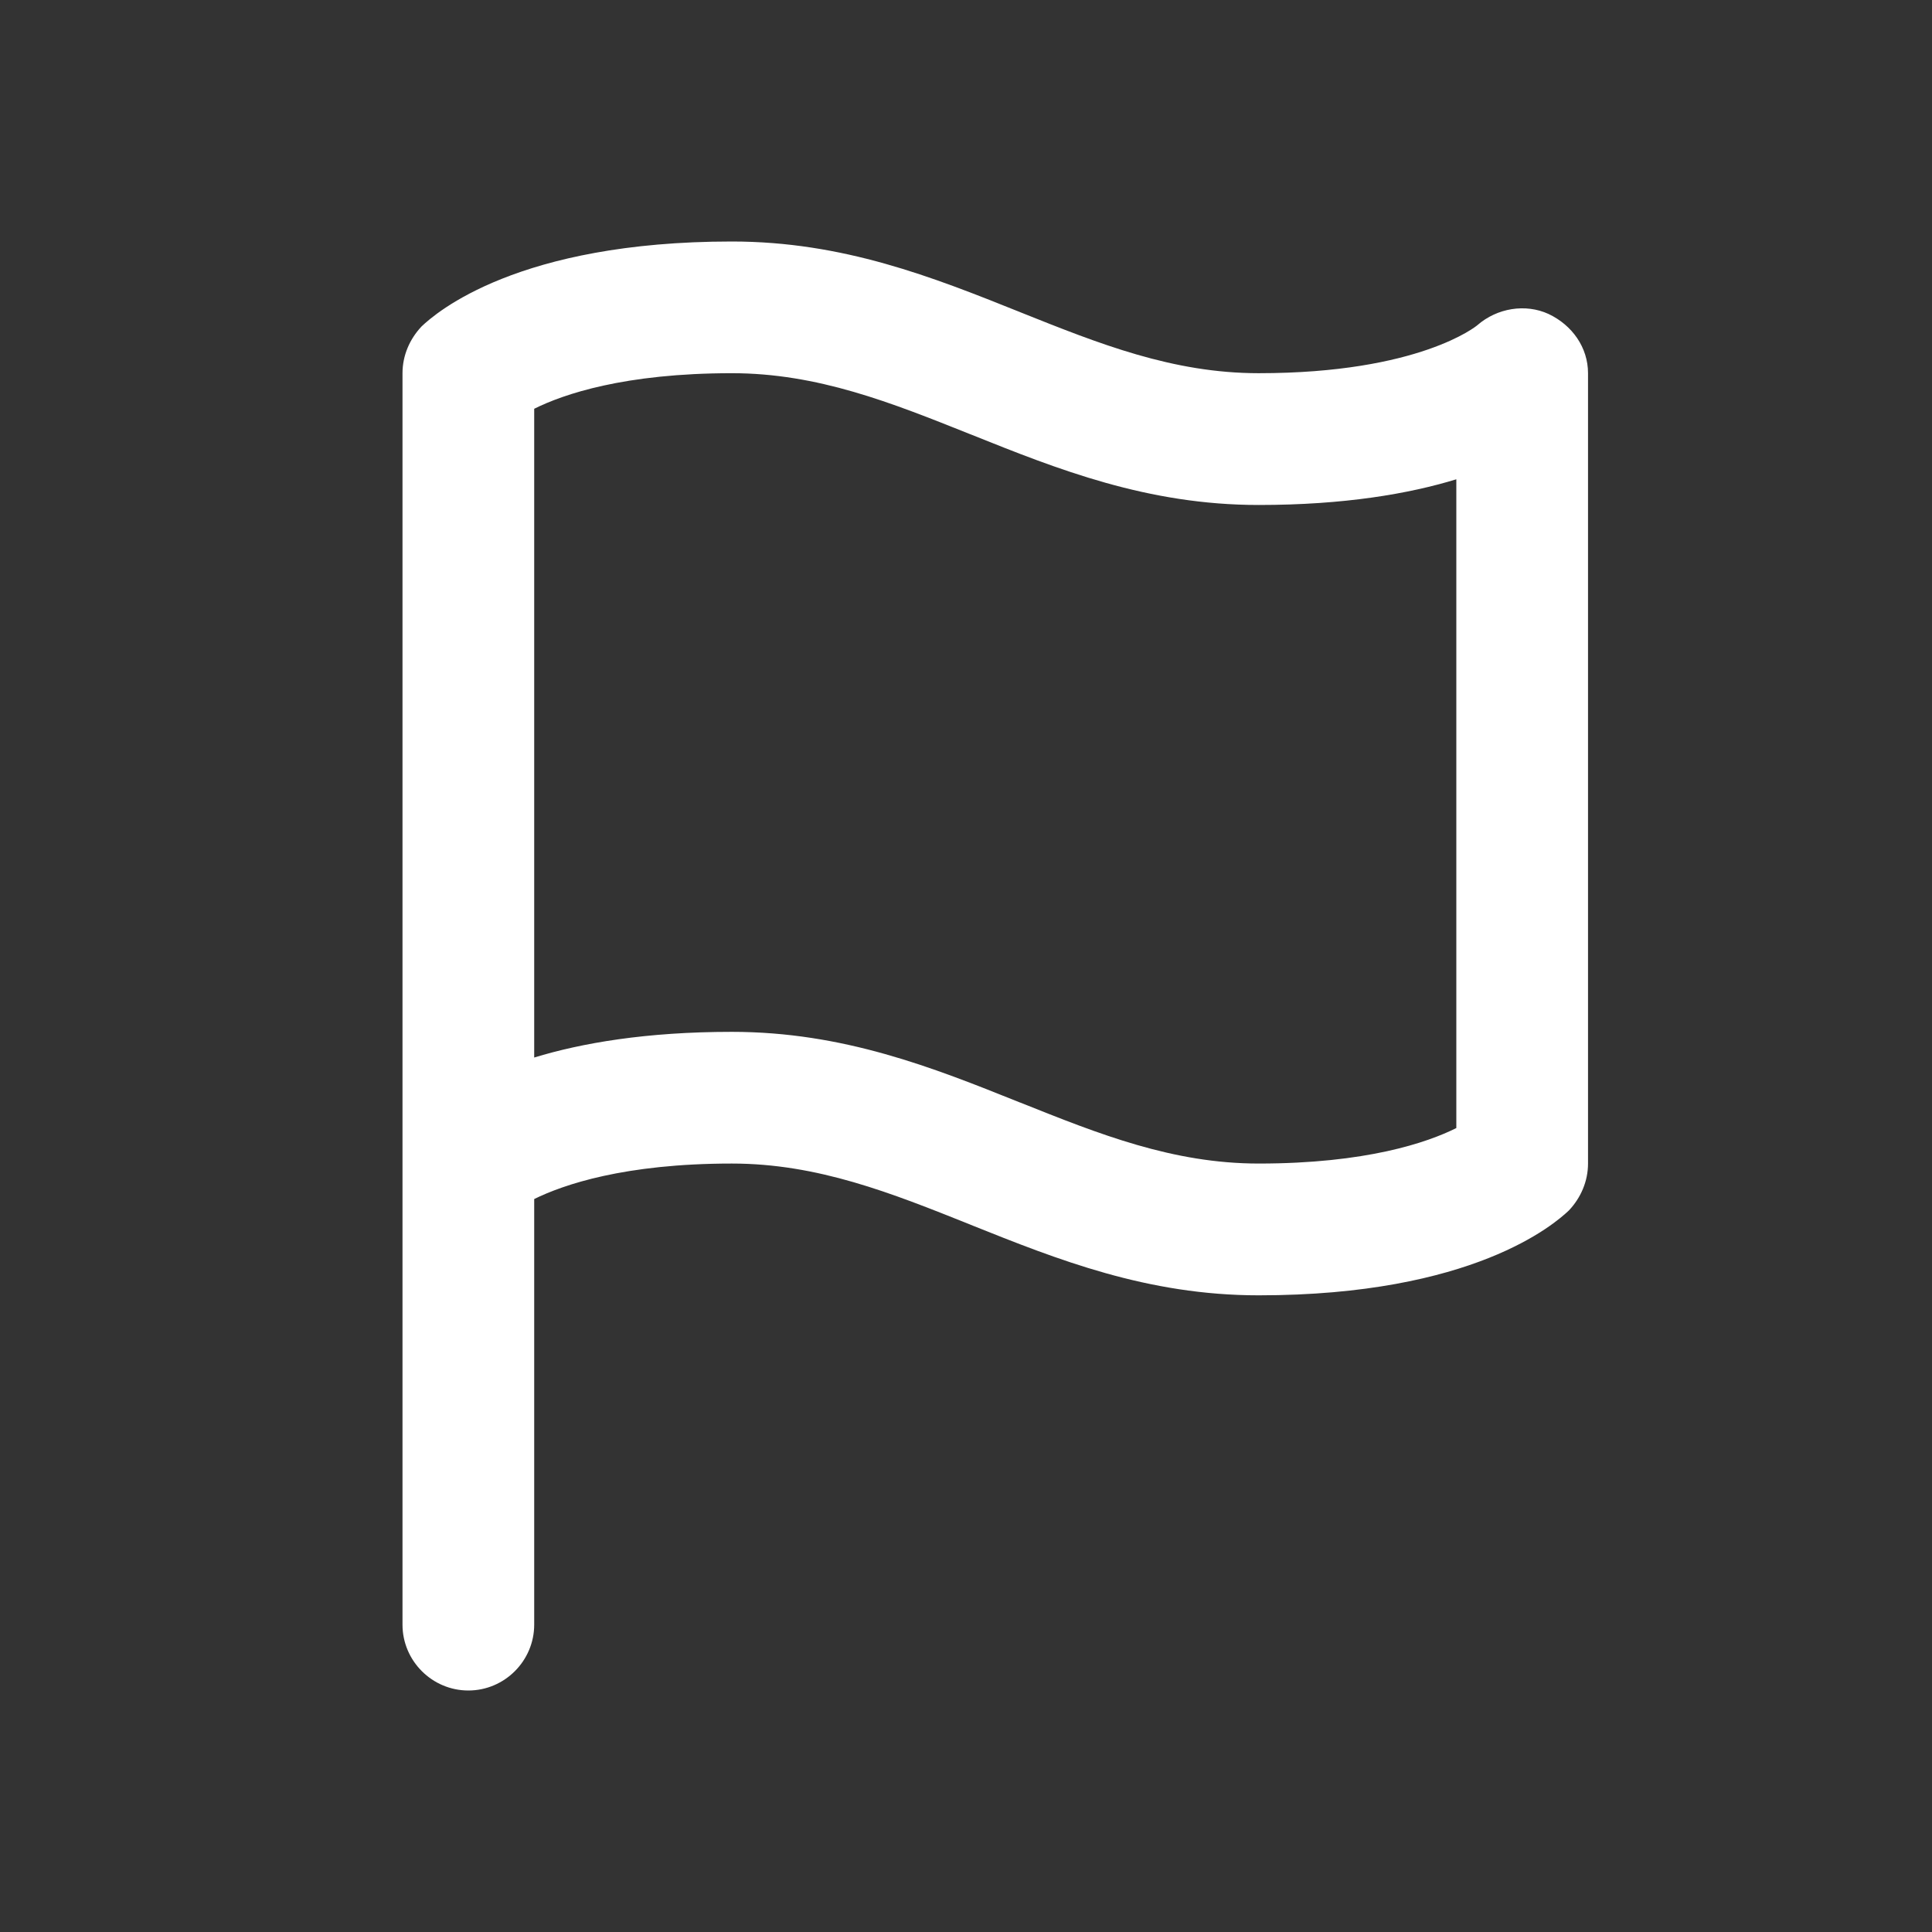 <svg width="24" height="24" viewBox="0 0 24 24" fill="none" xmlns="http://www.w3.org/2000/svg">
<rect x="0" y="0" width="24" height="24" fill="#333333" stroke="none"/>
<path fill-rule="evenodd" clip-rule="evenodd" d="M12.061 15.216C13.141 15.649 14.254 16.091 15.636 16.091C18.296 16.091 19.31 15.207 19.49 15.036C19.637 14.88 19.727 14.675 19.727 14.454V4.636C19.727 4.317 19.531 4.039 19.236 3.9C18.95 3.769 18.598 3.826 18.353 4.039C18.345 4.047 17.633 4.636 15.636 4.636C14.569 4.636 13.655 4.271 12.678 3.88L12.666 3.875C11.586 3.442 10.474 3 9.091 3C6.432 3 5.417 3.884 5.237 4.055C5.09 4.211 5 4.415 5 4.636V14.454C5 14.455 5 14.455 5 14.455V20.182C5 20.632 5.368 21 5.818 21C6.268 21 6.636 20.632 6.636 20.182V14.895C6.997 14.717 7.757 14.454 9.091 14.454C10.159 14.454 11.072 14.82 12.05 15.211L12.061 15.216ZM12.666 13.694C11.586 13.26 10.474 12.818 9.091 12.818C8.027 12.818 7.225 12.957 6.636 13.137V5.078C6.996 4.898 7.757 4.636 9.091 4.636C10.159 4.636 11.072 5.002 12.05 5.393L12.061 5.397C13.141 5.831 14.254 6.273 15.636 6.273C16.7 6.273 17.502 6.134 18.091 5.954V14.013C17.731 14.193 16.97 14.454 15.636 14.454C14.569 14.454 13.655 14.089 12.678 13.698L12.666 13.694Z" fill="white"/>
</svg>
